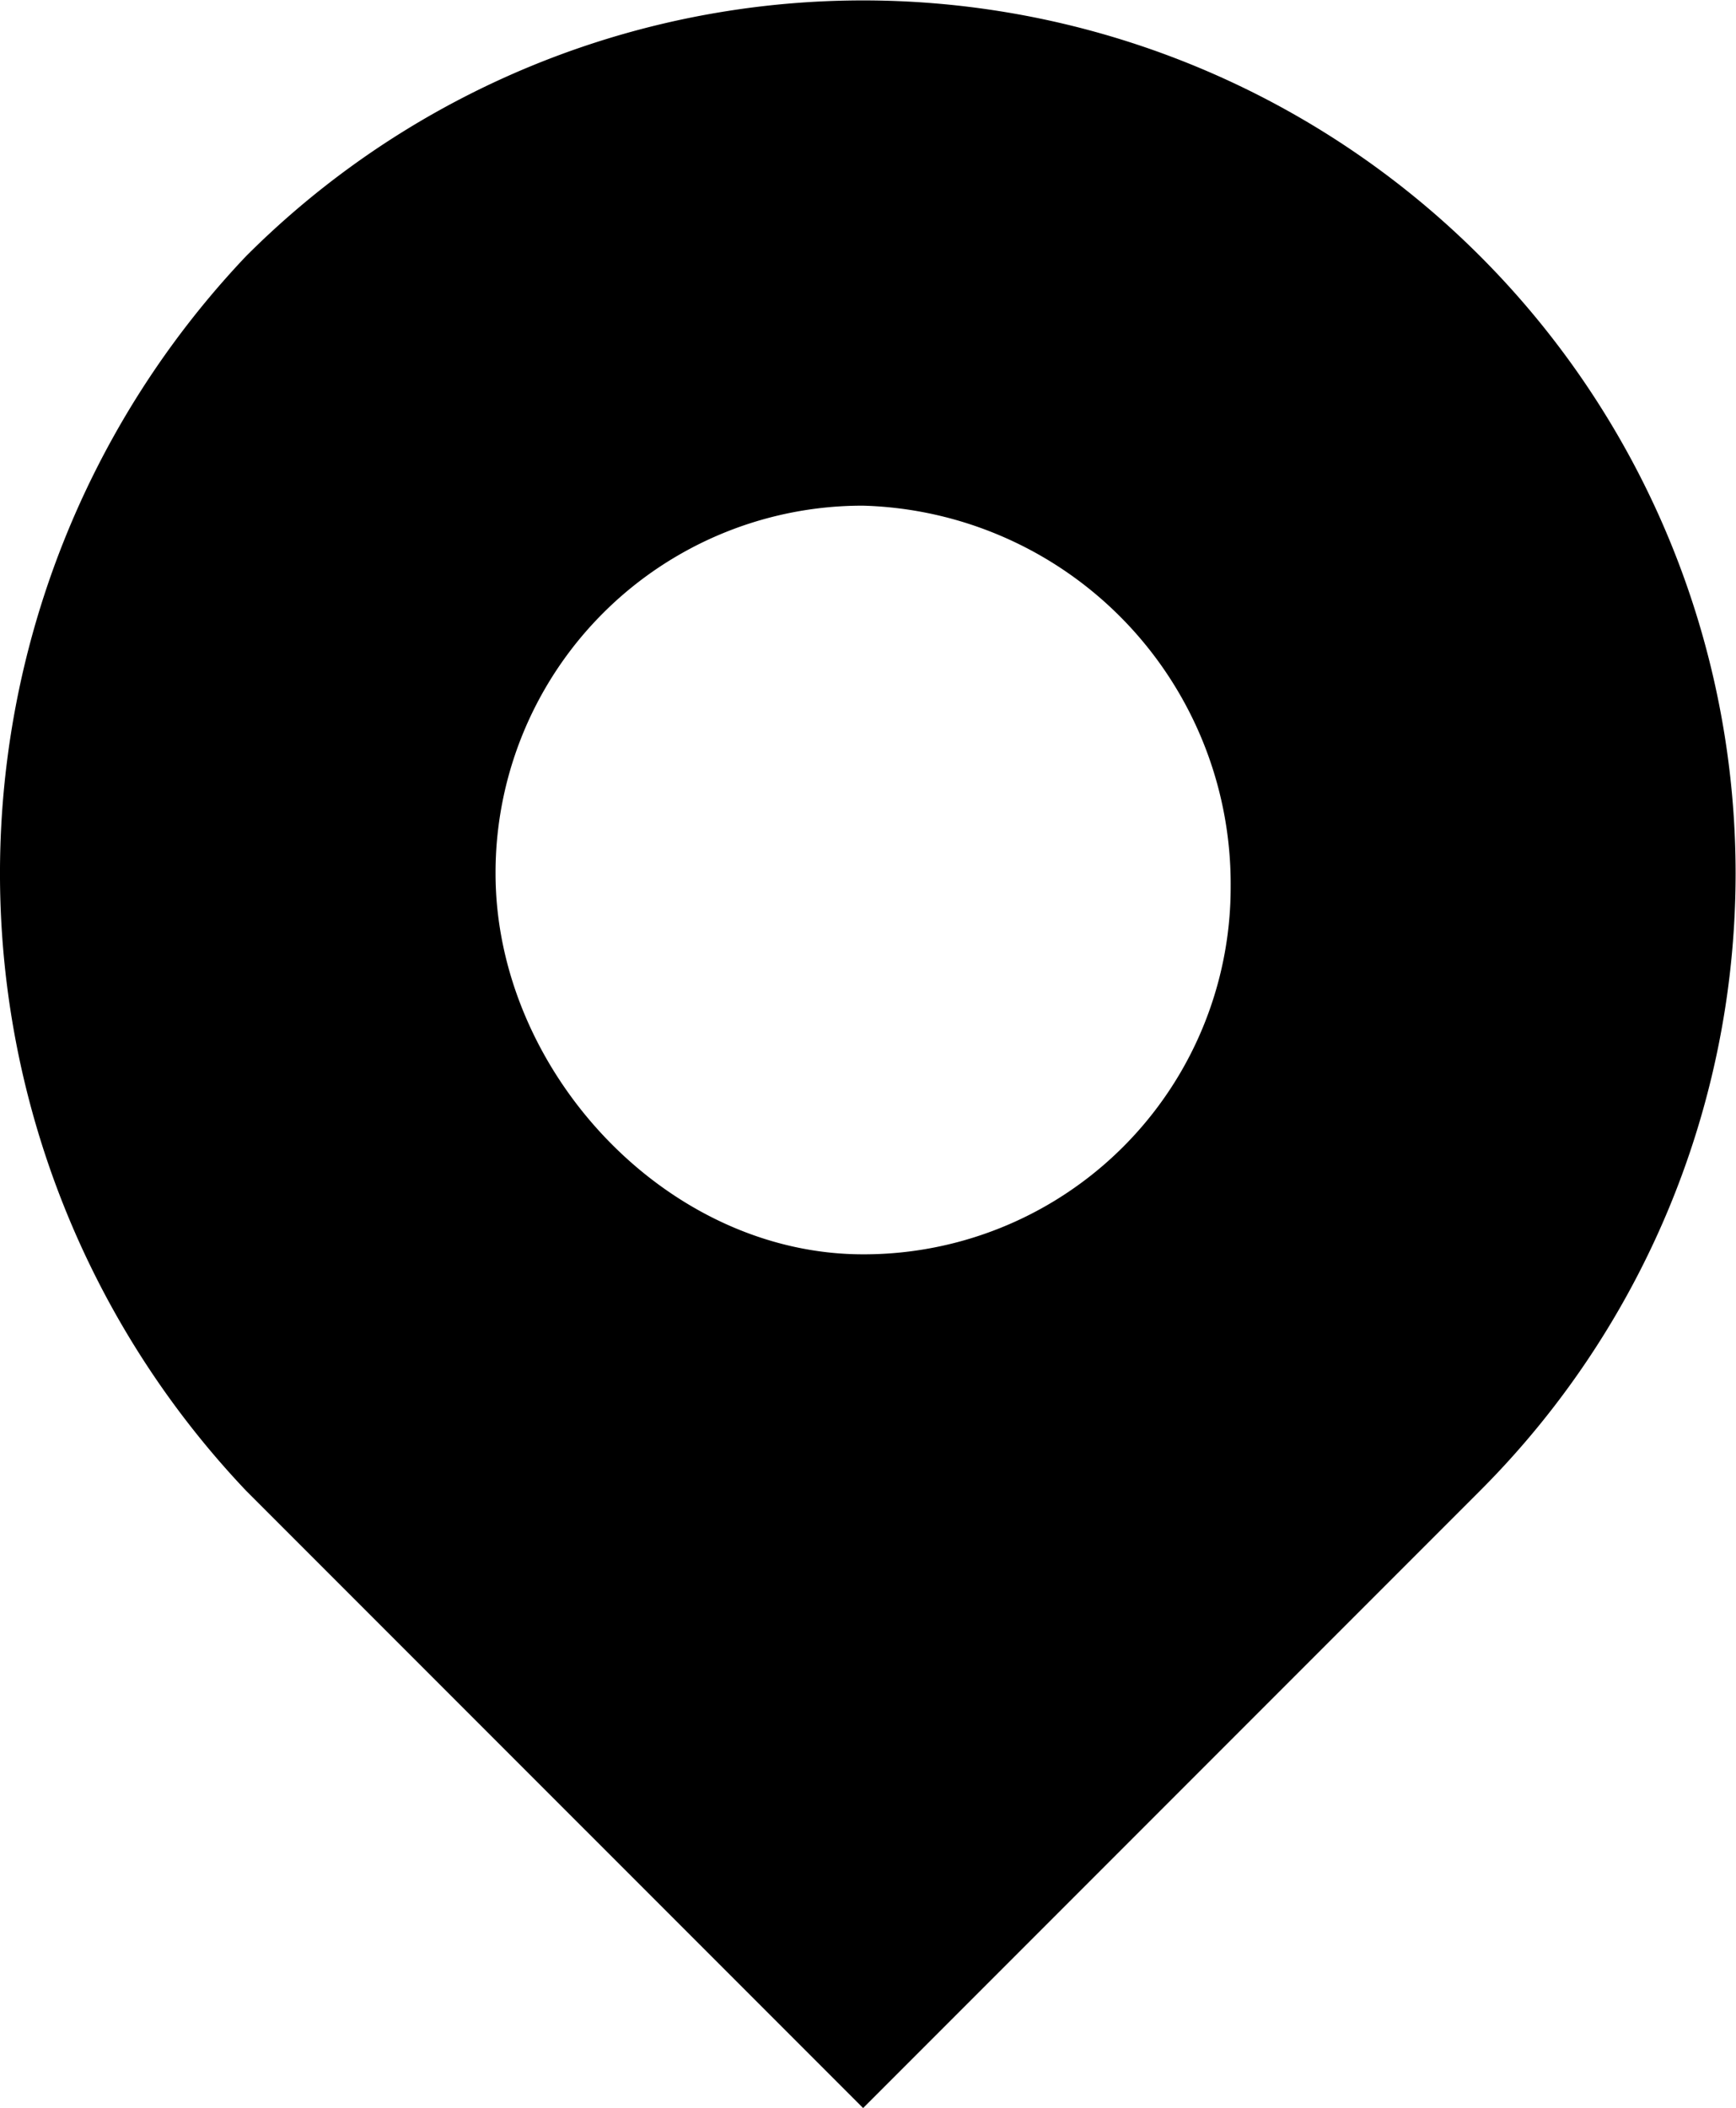 <svg xmlns="http://www.w3.org/2000/svg" width="39.551" height="48" viewBox="0 0 39.551 48"><defs><style>.a{fill-rule:evenodd;}</style></defs><path class="a" d="M19.689,28.511a8.359,8.359,0,0,0,8.374-8.374,8.617,8.617,0,0,0-8.374-8.673,8.359,8.359,0,0,0-8.374,8.374C11.315,24.324,15.2,28.511,19.689,28.511ZM5.632,5.782A19.878,19.878,0,0,1,33.745,33.894L19.689,47.95,5.632,33.894A20.421,20.421,0,0,1,5.632,5.782Z" transform="translate(-0.025 0.05)"/></svg>